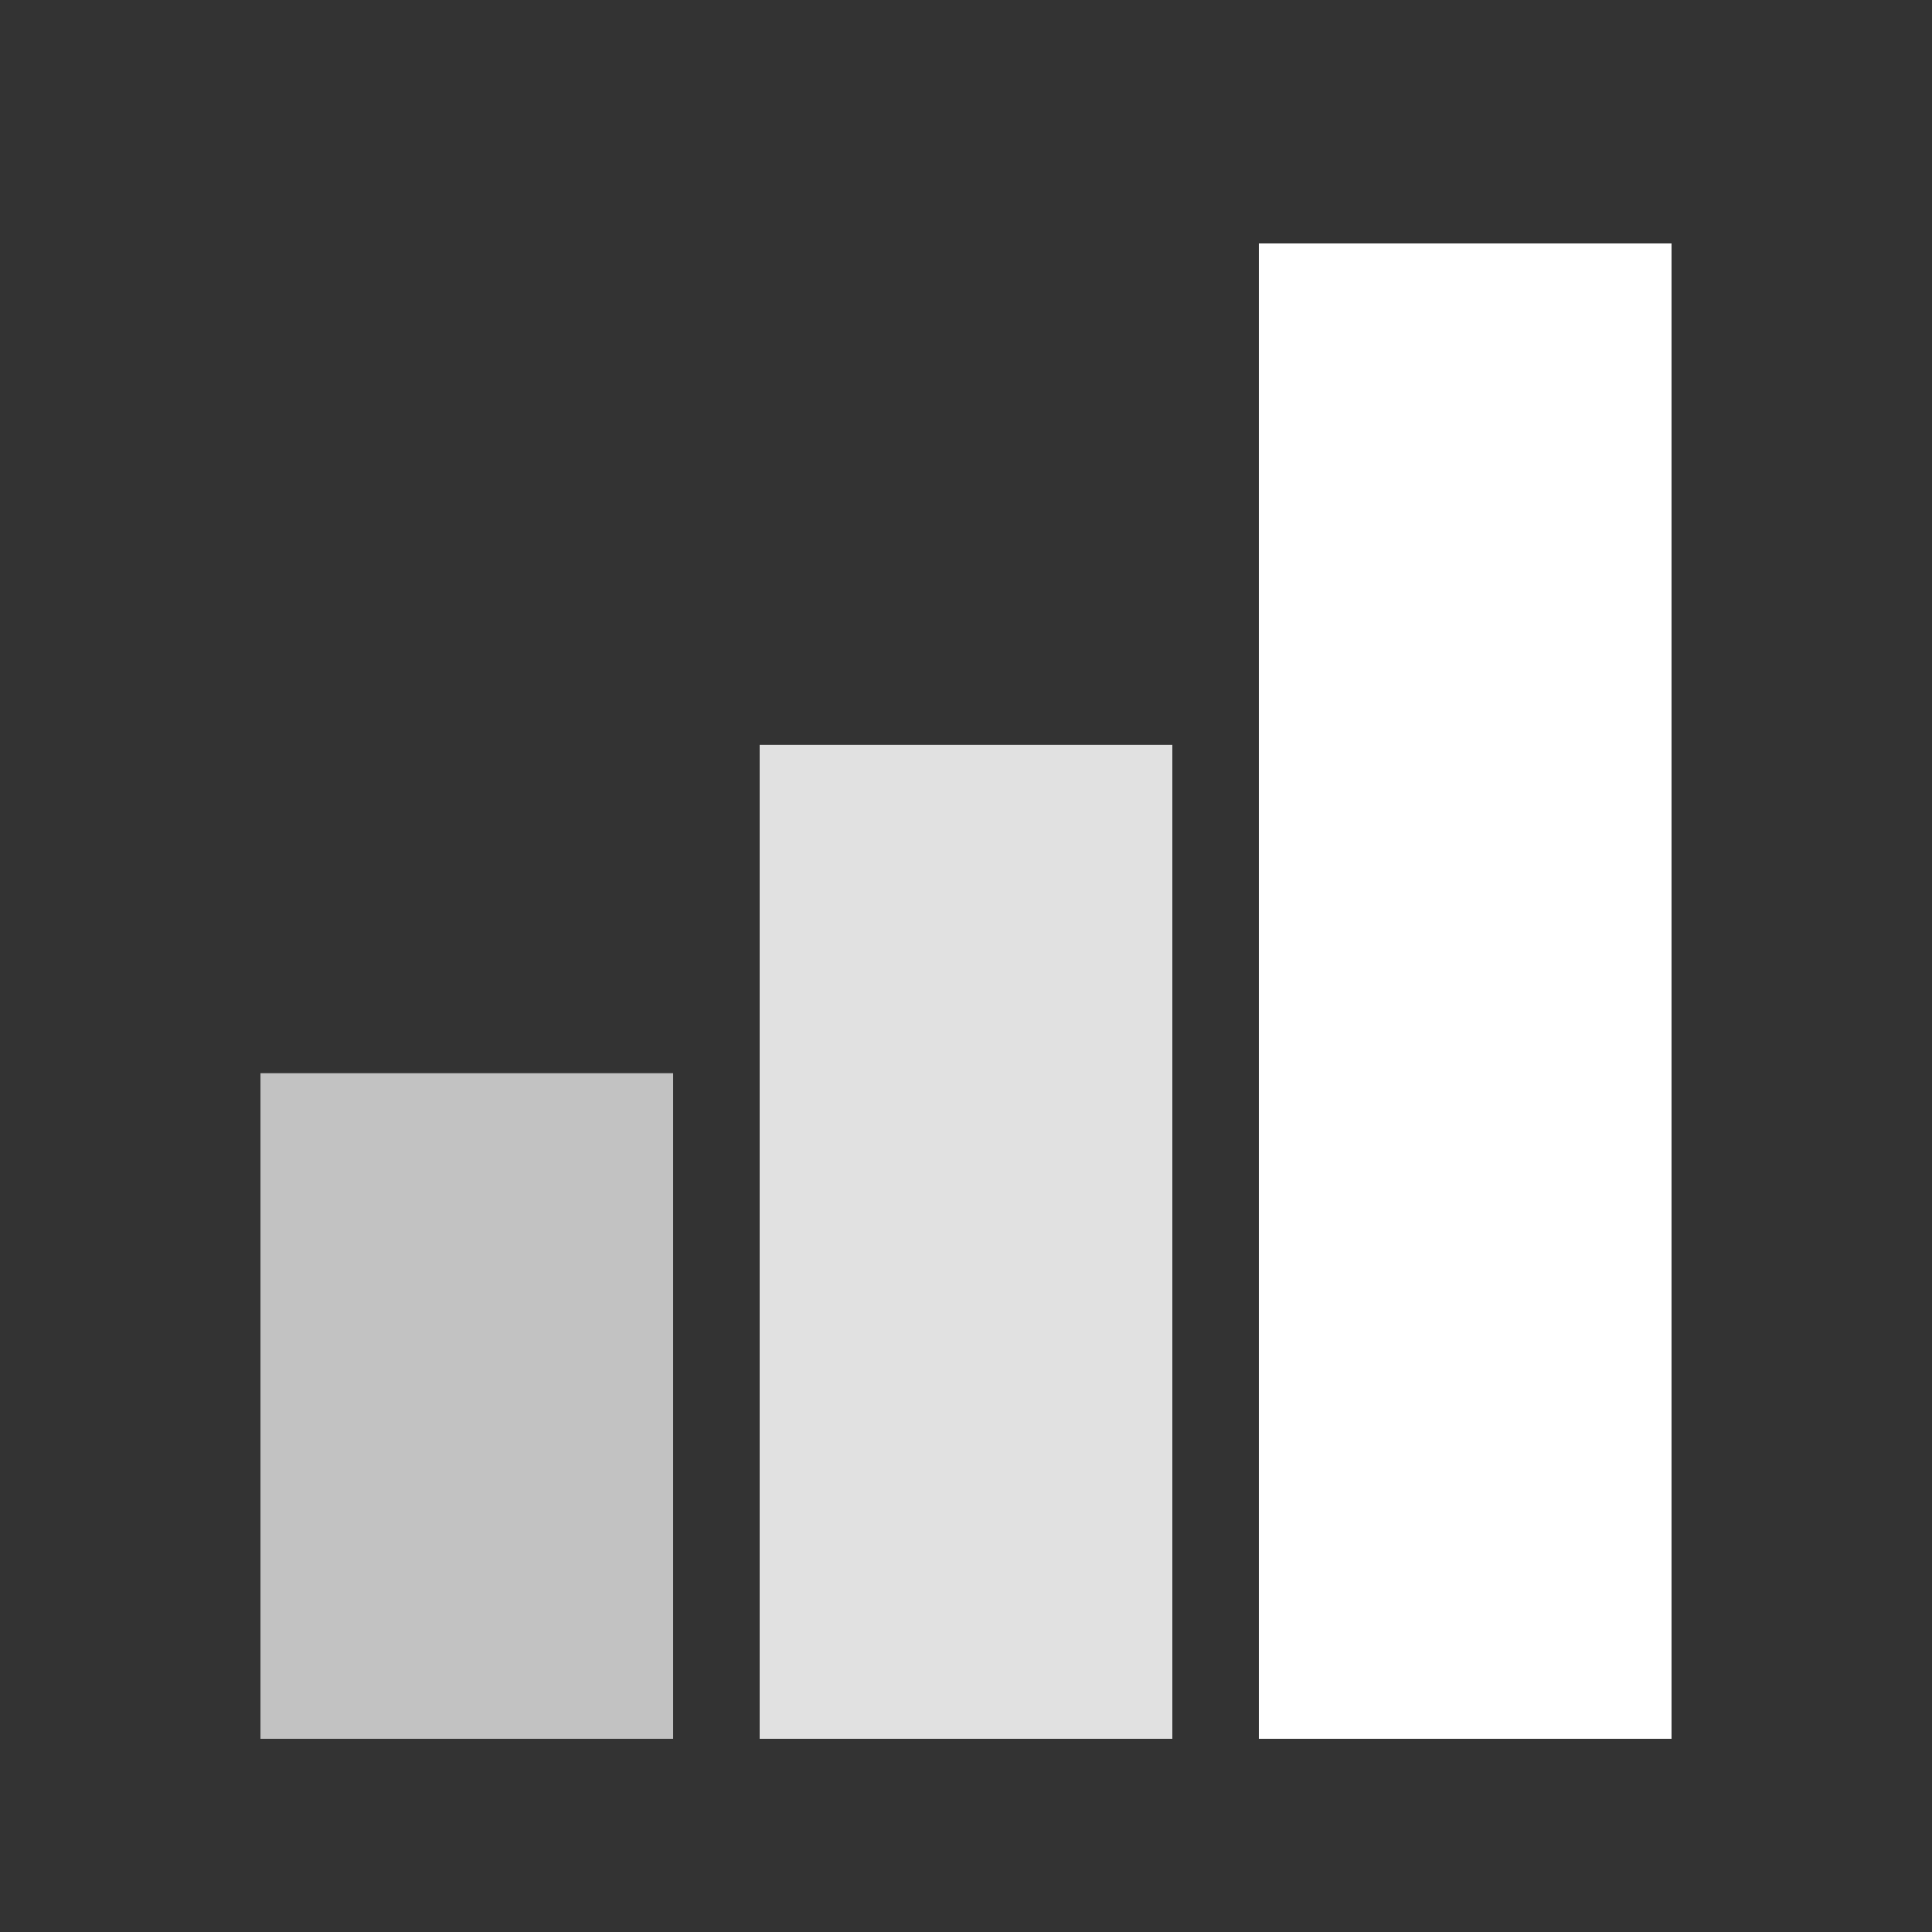 <?xml version="1.0" encoding="UTF-8" standalone="no"?>
<!DOCTYPE svg PUBLIC "-//W3C//DTD SVG 1.1//EN" "http://www.w3.org/Graphics/SVG/1.1/DTD/svg11.dtd">
<svg width="100%" height="100%" viewBox="0 0 1000 1000" version="1.1" xmlns="http://www.w3.org/2000/svg" xmlns:xlink="http://www.w3.org/1999/xlink" xml:space="preserve" xmlns:serif="http://www.serif.com/" style="fill-rule:evenodd;clip-rule:evenodd;stroke-linejoin:round;stroke-miterlimit:2;">
    <rect x="0" y="0" width="1000" height="1000" fill="#333333" stroke="none"/>
    <rect id="ingame-icon" serif:id="ingame icon" x="0" y="0" width="1000" height="1000" style="fill:none;"/>
    <g>
        <rect x="134.819" y="555.49" width="213.596" height="344.51" style="fill:#fff;fill-opacity:0.7;"/>
        <rect x="393.202" y="385.531" width="213.596" height="514.469" style="fill:#fff;fill-opacity:0.85;"/>
        <rect x="651.585" y="126" width="213.596" height="774" style="fill:#fff;"/>
    </g>
</svg>
